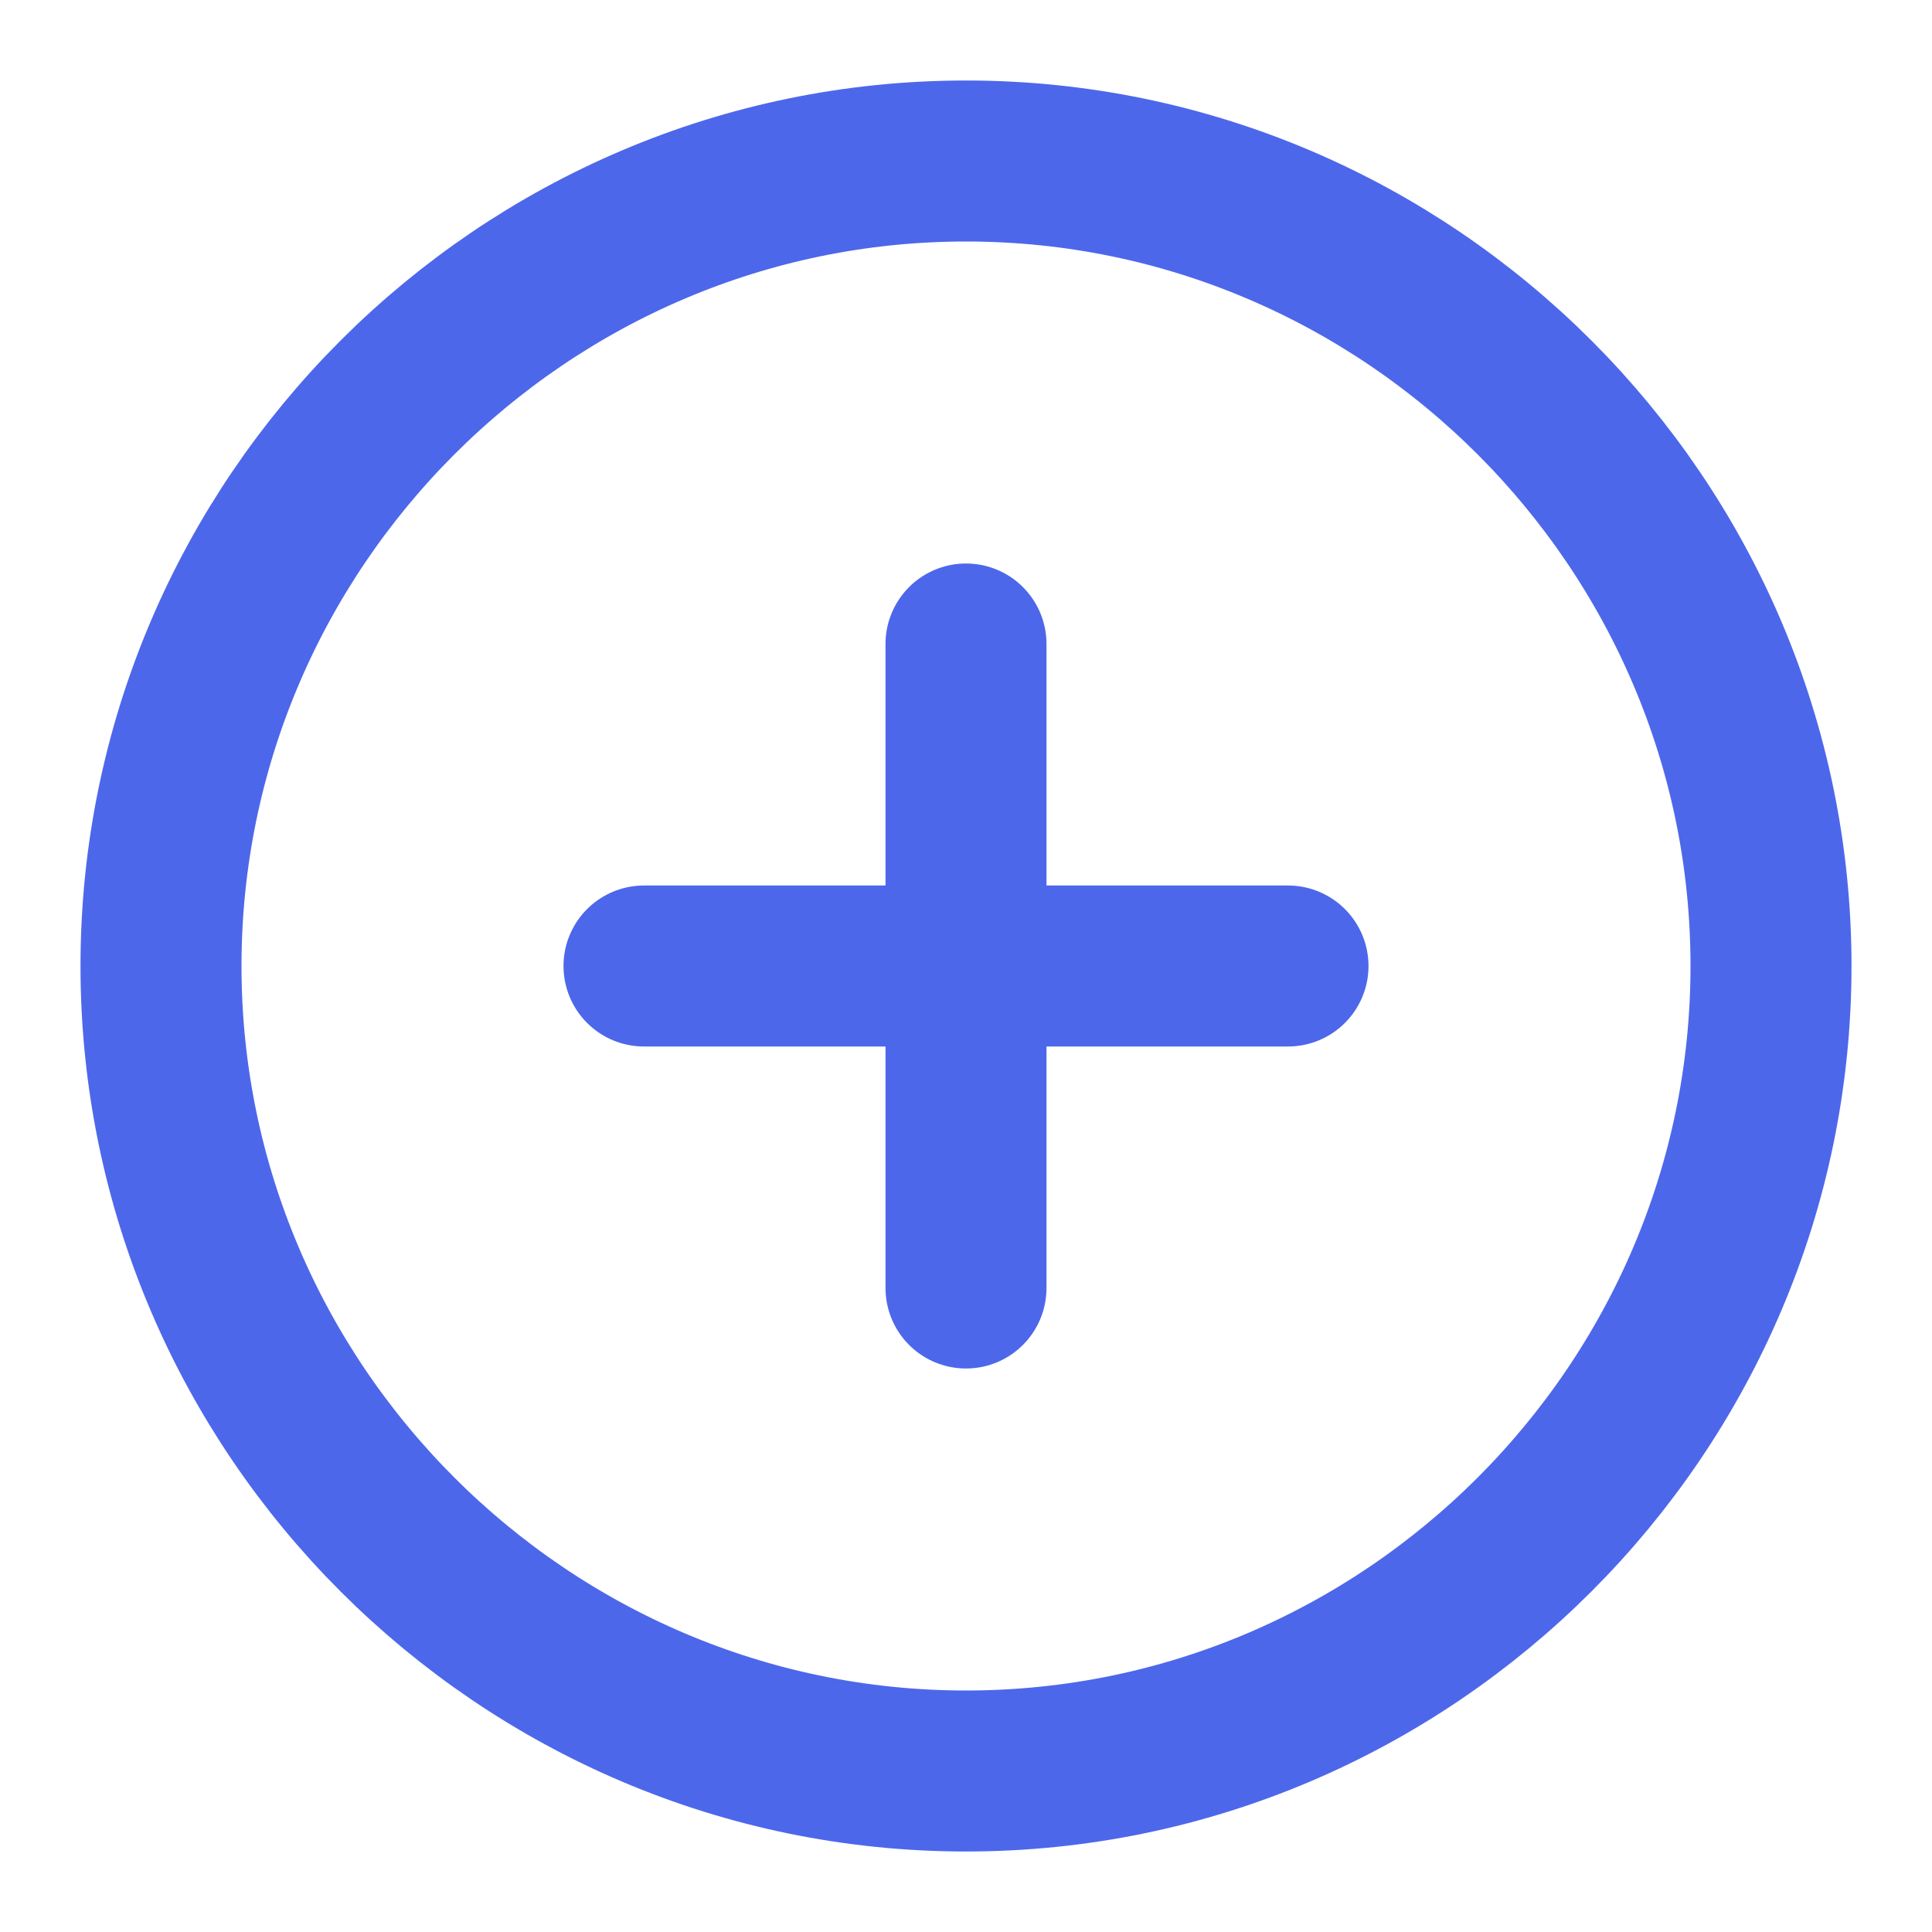 <svg width="14" height="14" viewBox="0 0 12 12" fill="none" xmlns="http://www.w3.org/2000/svg">
      <path
		d="M6 11C8.75 11 11 8.75 11 6C11 3.25 8.75 1 6 1C3.25 1 1 3.25 1 6C1 8.75 3.25 11 6 11Z"
		stroke="#4D67EB"
		stroke-linecap="round"
		stroke-linejoin="round"
	/>
      <path d="M4 6H8" stroke="#4D67EB" stroke-linecap="round" stroke-linejoin="round" />
      <path d="M6 8V4" stroke="#4D67EB" stroke-linecap="round" stroke-linejoin="round" />
    </svg>
